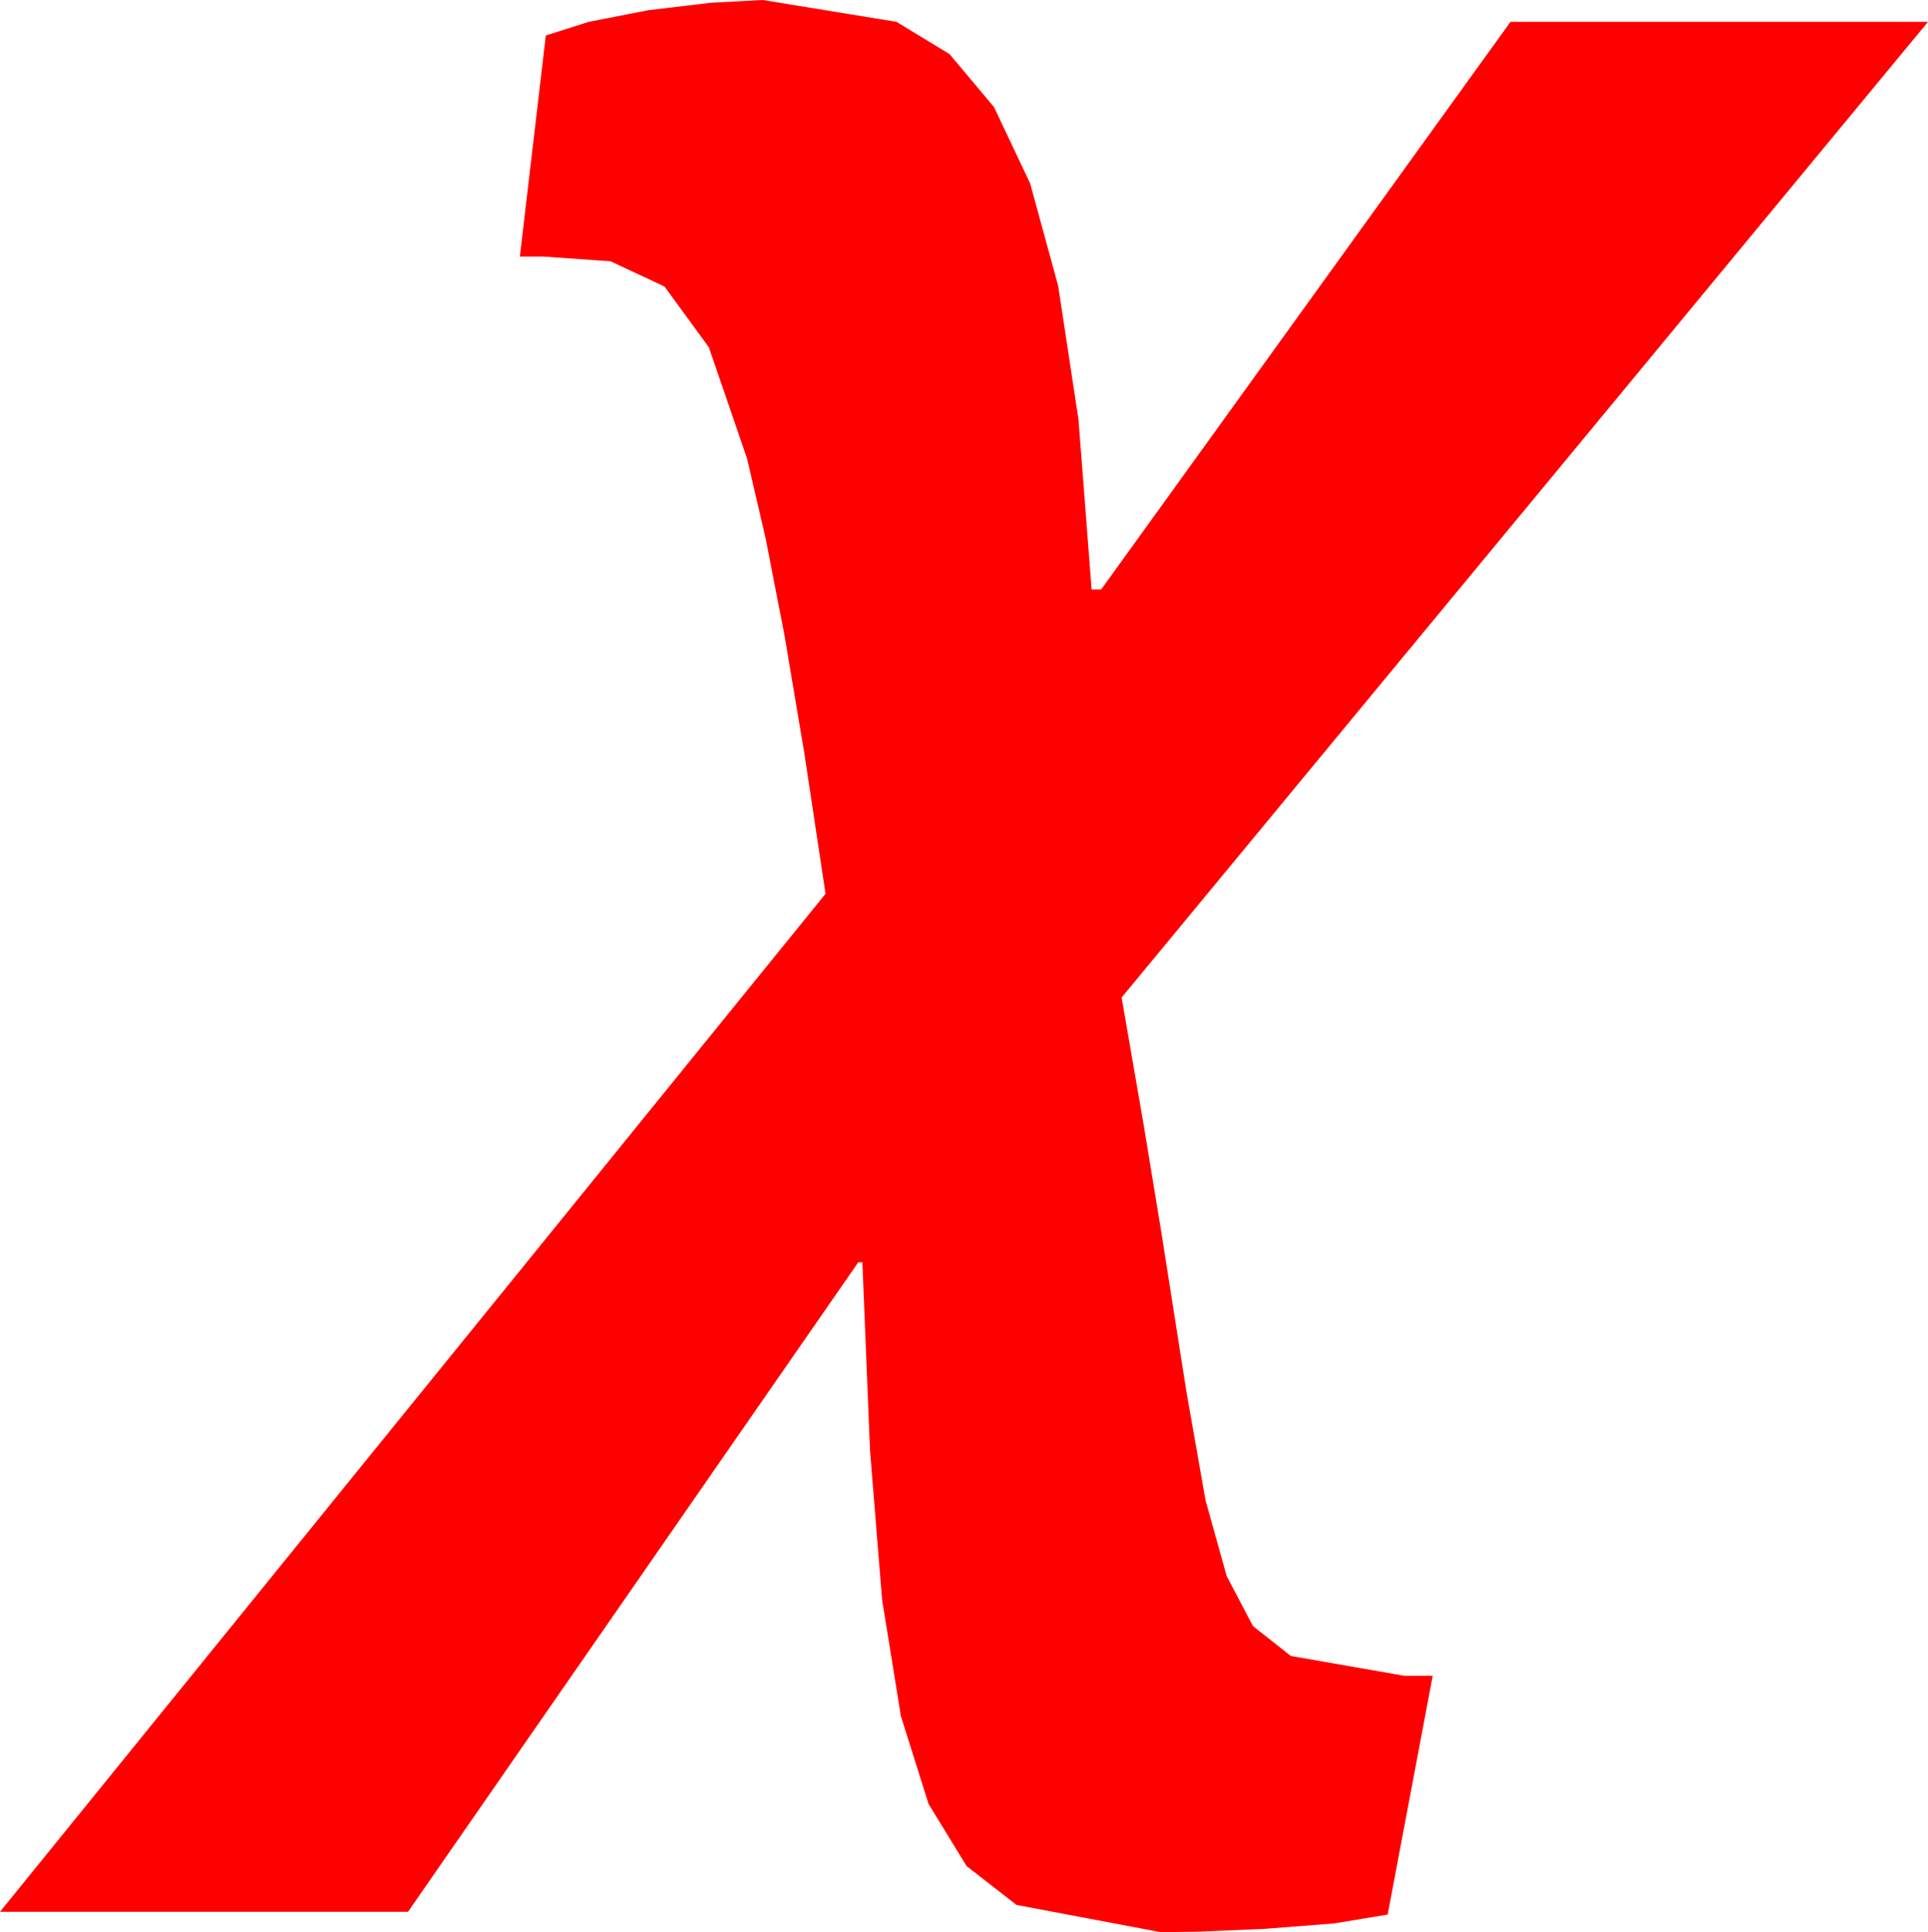 <?xml version="1.0" encoding="utf-8"?>
<!DOCTYPE svg PUBLIC "-//W3C//DTD SVG 1.1//EN" "http://www.w3.org/Graphics/SVG/1.1/DTD/svg11.dtd">
<svg width="41.396" height="41.484" xmlns="http://www.w3.org/2000/svg" xmlns:xlink="http://www.w3.org/1999/xlink" xmlns:xml="http://www.w3.org/XML/1998/namespace" version="1.1">
  <g>
    <g>
      <path style="fill:#FF0000;fill-opacity:1" d="M16.377,0L19.248,0.469 20.387,1.161 21.343,2.3 22.119,3.94 22.72,6.138 23.156,9.005 23.438,12.656 23.643,12.656 32.432,0.469 41.396,0.469 24.082,21.416 24.558,24.166 24.932,26.44 25.474,29.883 25.884,32.212 26.338,33.838 26.902,34.911 27.715,35.552 30.146,35.977 30.762,35.977 29.795,41.104 28.652,41.294 27.158,41.411 25.767,41.47 24.932,41.484 21.826,40.898 20.753,40.063 19.937,38.73 19.343,36.844 18.94,34.351 18.68,31.139 18.516,27.1 18.428,27.1 8.76,41.045 0,41.045 17.725,19.189 17.271,16.179 16.846,13.652 16.439,11.558 16.04,9.844 15.22,7.456 14.268,6.152 13.11,5.61 11.66,5.508 11.162,5.508 11.719,0.762 12.642,0.469 13.916,0.22 15.264,0.059 16.377,0z" />
    </g>
  </g>
</svg>